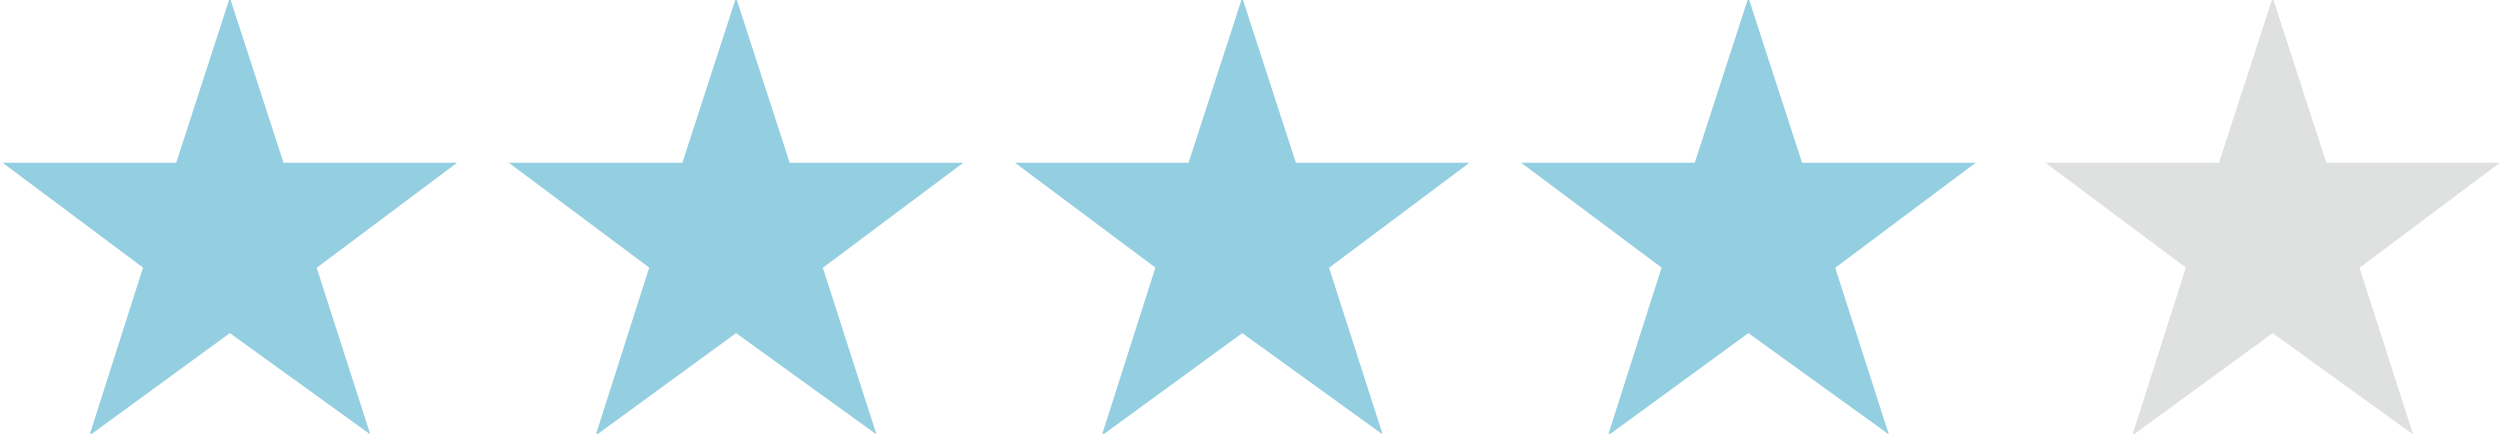 <?xml version="1.0" encoding="utf-8"?>
<!-- Generator: Adobe Illustrator 16.0.0, SVG Export Plug-In . SVG Version: 6.00 Build 0)  -->
<!DOCTYPE svg PUBLIC "-//W3C//DTD SVG 1.1//EN" "http://www.w3.org/Graphics/SVG/1.1/DTD/svg11.dtd">
<svg version="1.1" id="Layer_1" xmlns="http://www.w3.org/2000/svg" xmlns:xlink="http://www.w3.org/1999/xlink" x="0px" y="0px"
	 width="138.289px" height="24px" viewBox="0 0 138.289 24" enable-background="new 0 0 138.289 24" xml:space="preserve">
<polygon fill="#94CFE1" points="12.714,-0.136 15.682,9 25.289,9 17.517,14.813 20.485,24.032 12.714,18.427 4.943,24.096 
	7.911,14.803 0.139,9 9.746,9 "/>
<polygon fill="#94CFE1" points="40.714,-0.136 43.682,9 53.289,9 45.517,14.813 48.484,24.032 40.714,18.427 32.943,24.096 
	35.911,14.803 28.139,9 37.746,9 "/>
<polygon fill="#94CFE1" points="68.714,-0.136 71.682,9 81.289,9 73.517,14.813 76.484,24.032 68.714,18.427 60.943,24.096 
	63.911,14.803 56.139,9 65.746,9 "/>
<polygon fill="#94CFE1" points="96.714,-0.136 99.682,9 109.289,9 101.517,14.813 104.484,24.032 96.714,18.427 88.943,24.096 
	91.911,14.803 84.139,9 93.746,9 "/>
<polygon fill="#DFE0E0" points="125.714,-0.136 128.682,9 138.289,9 130.517,14.813 133.484,24.032 125.714,18.427 117.943,24.096 
	120.911,14.803 113.139,9 122.746,9 "/>
</svg>

